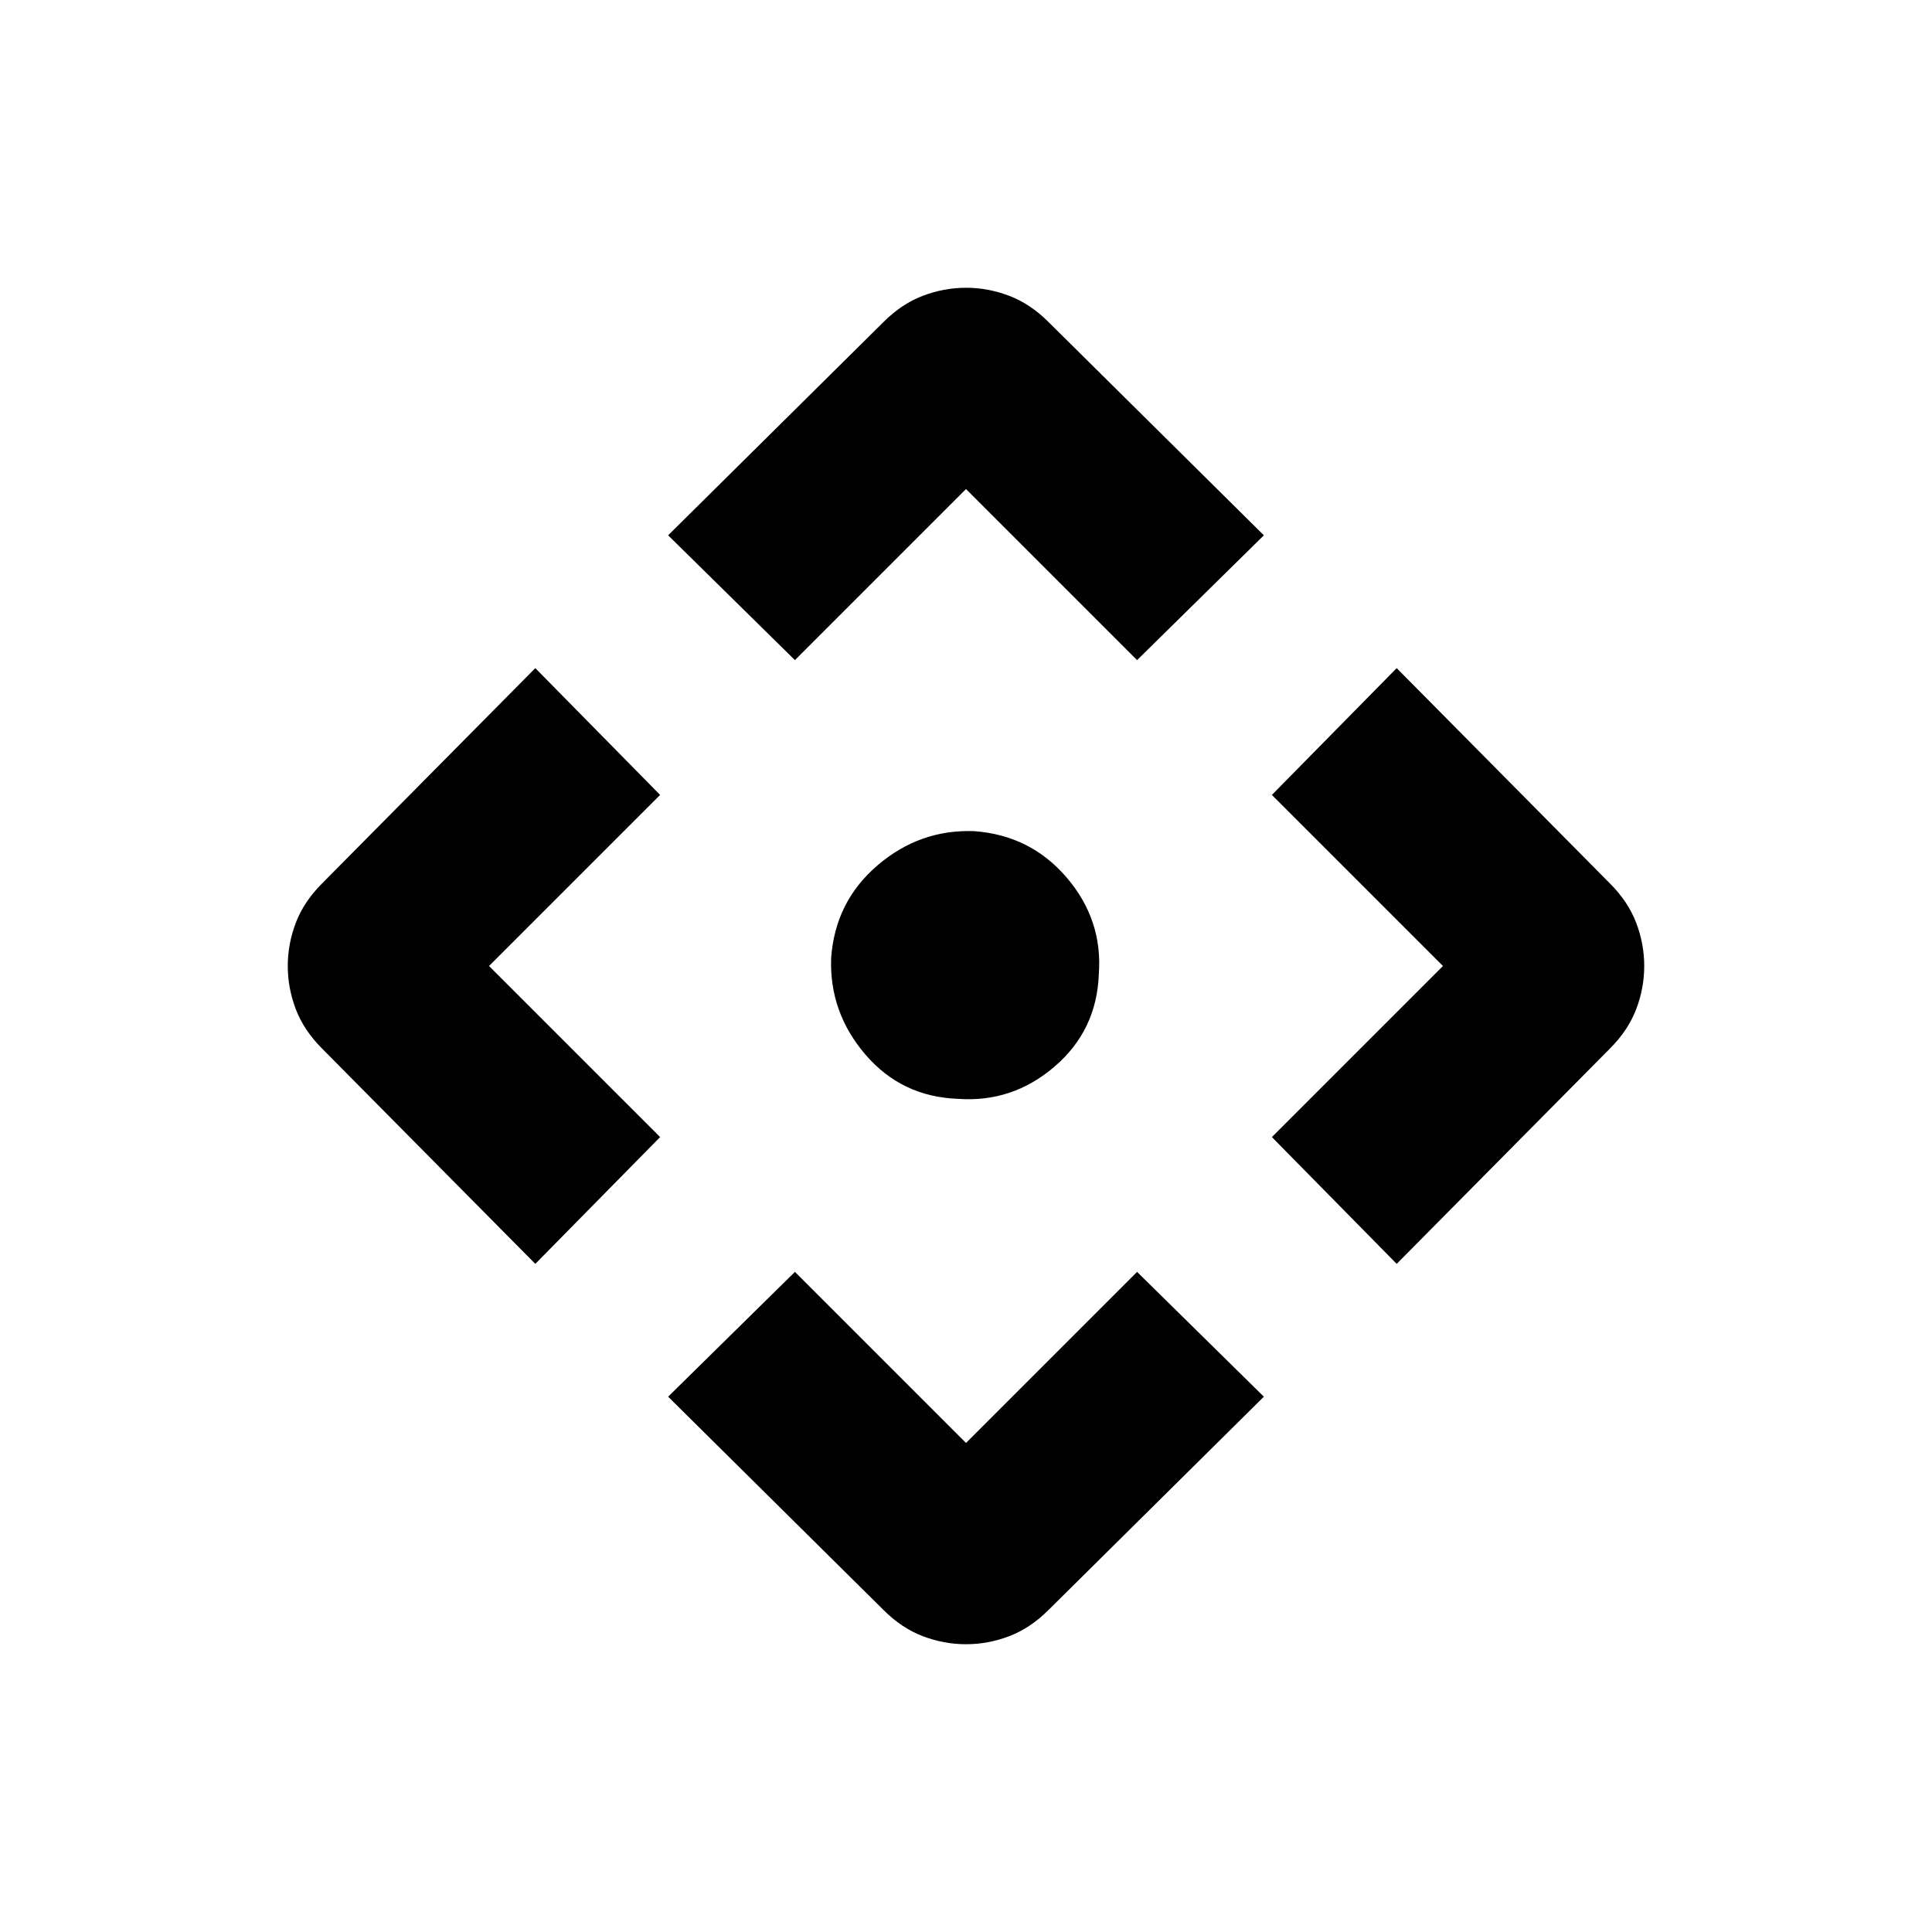 <svg xmlns="http://www.w3.org/2000/svg" height="40" width="40"><path d="m16.458 13.667-2.625-2.584 4.459-4.416q.375-.375.812-.542.438-.167.896-.167t.896.167q.437.167.812.542l4.459 4.416-2.625 2.584L20 10.125Zm-5.375 12.5-4.416-4.459q-.375-.375-.542-.812-.167-.438-.167-.896t.167-.896q.167-.437.542-.812l4.416-4.459 2.584 2.625L10.125 20l3.542 3.542Zm17.834 0-2.584-2.625L29.875 20l-3.542-3.542 2.584-2.625 4.416 4.459q.375.375.542.812.167.438.167.896t-.167.896q-.167.437-.542.812ZM20 34.042q-.458 0-.896-.167-.437-.167-.812-.542l-4.459-4.416 2.625-2.584L20 29.875l3.542-3.542 2.625 2.584-4.459 4.416q-.375.375-.812.542-.438.167-.896.167Zm-.167-11.292q-1.166-.042-1.916-.917t-.709-2q.084-1.166.959-1.916t2-.709q1.166.084 1.916.959t.667 2q-.042 1.166-.917 1.916t-2 .667Z"/></svg>